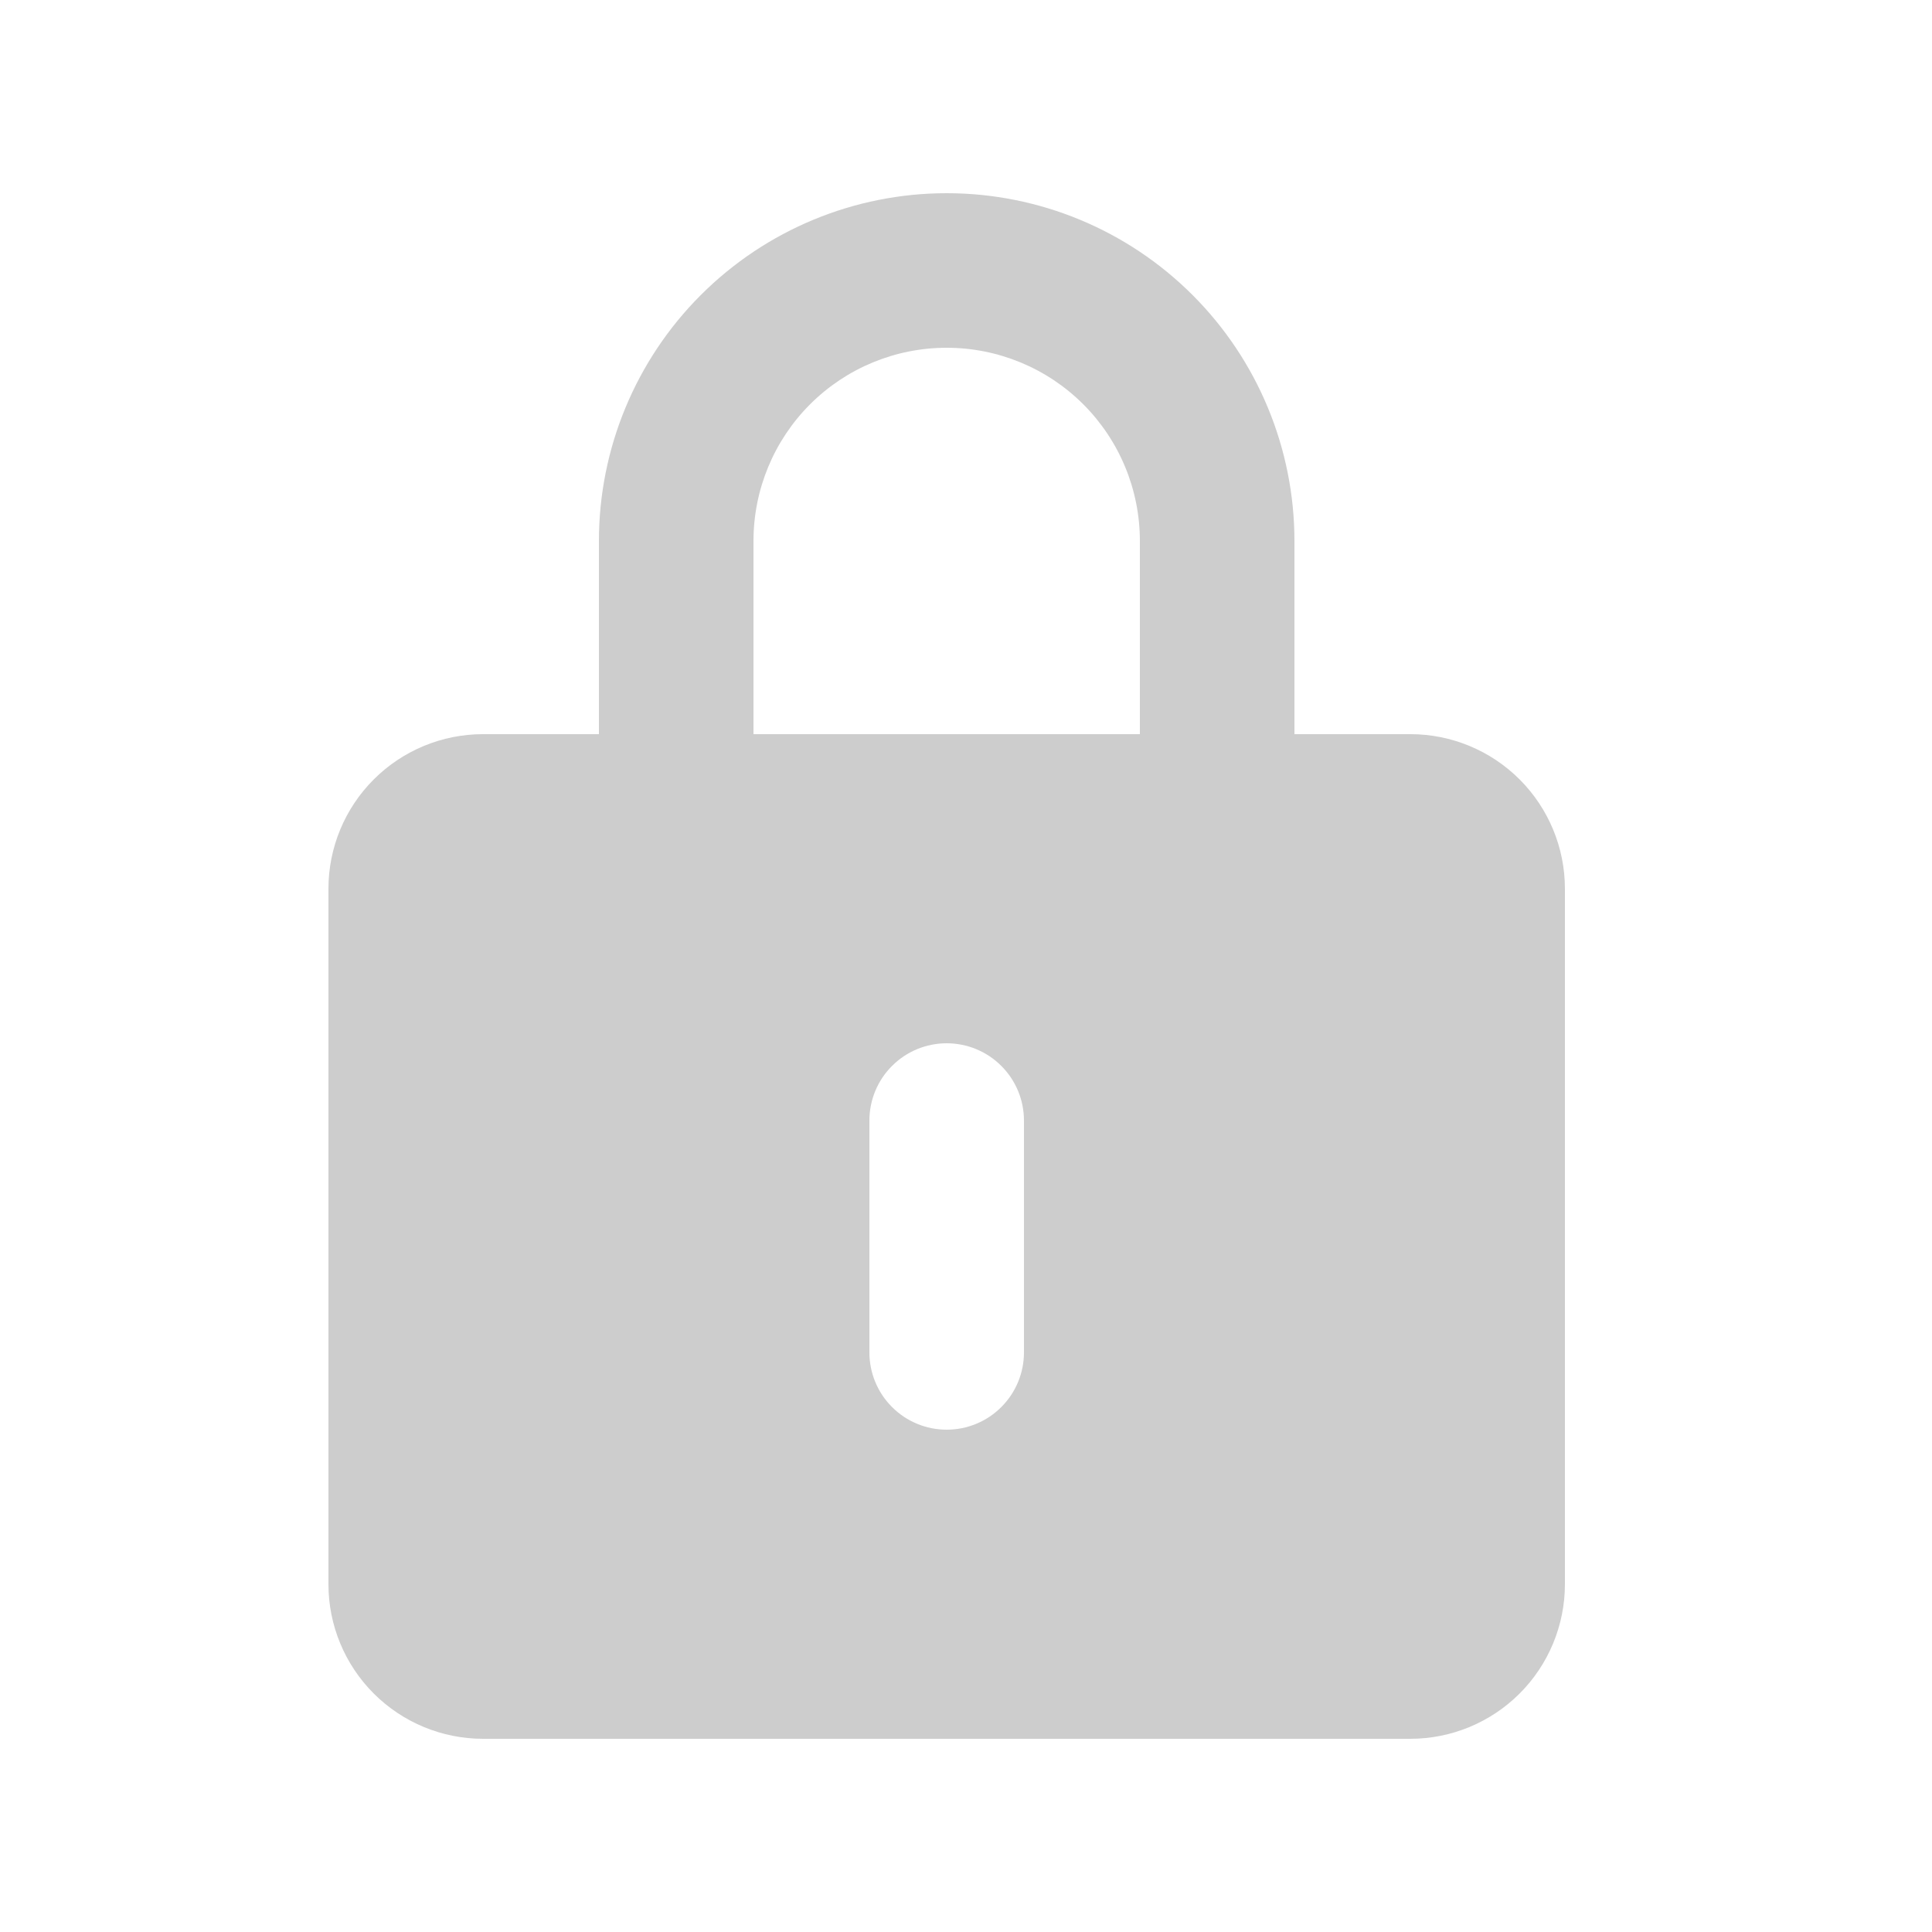 <svg width="25" height="25" viewBox="0 0 25 25" fill="none" xmlns="http://www.w3.org/2000/svg">
<path d="M18.25 9.5H16.75V7C16.75 5.807 16.276 4.662 15.432 3.818C14.588 2.974 13.444 2.5 12.25 2.5C11.056 2.5 9.912 2.974 9.068 3.818C8.224 4.662 7.75 5.807 7.75 7V9.5H6.25C5.72 9.5 5.211 9.711 4.836 10.086C4.461 10.461 4.25 10.97 4.25 11.5V20.5C4.25 21.03 4.461 21.539 4.836 21.914C5.211 22.289 5.72 22.5 6.25 22.5H18.25C18.78 22.5 19.289 22.289 19.664 21.914C20.039 21.539 20.25 21.03 20.25 20.5V11.5C20.25 10.97 20.039 10.461 19.664 10.086C19.289 9.711 18.78 9.5 18.25 9.5ZM13.25 17.5C13.25 17.765 13.145 18.02 12.957 18.207C12.77 18.395 12.515 18.5 12.25 18.5C11.985 18.5 11.73 18.395 11.543 18.207C11.355 18.02 11.25 17.765 11.25 17.5V14.5C11.25 14.235 11.355 13.98 11.543 13.793C11.73 13.605 11.985 13.5 12.25 13.5C12.515 13.5 12.77 13.605 12.957 13.793C13.145 13.98 13.25 14.235 13.25 14.5V17.5ZM14.75 9.5H9.75V7C9.75 6.337 10.013 5.701 10.482 5.232C10.951 4.763 11.587 4.5 12.25 4.5C12.913 4.5 13.549 4.763 14.018 5.232C14.487 5.701 14.75 6.337 14.75 7V9.5Z" fill="#CDCDCD"/>
</svg>
